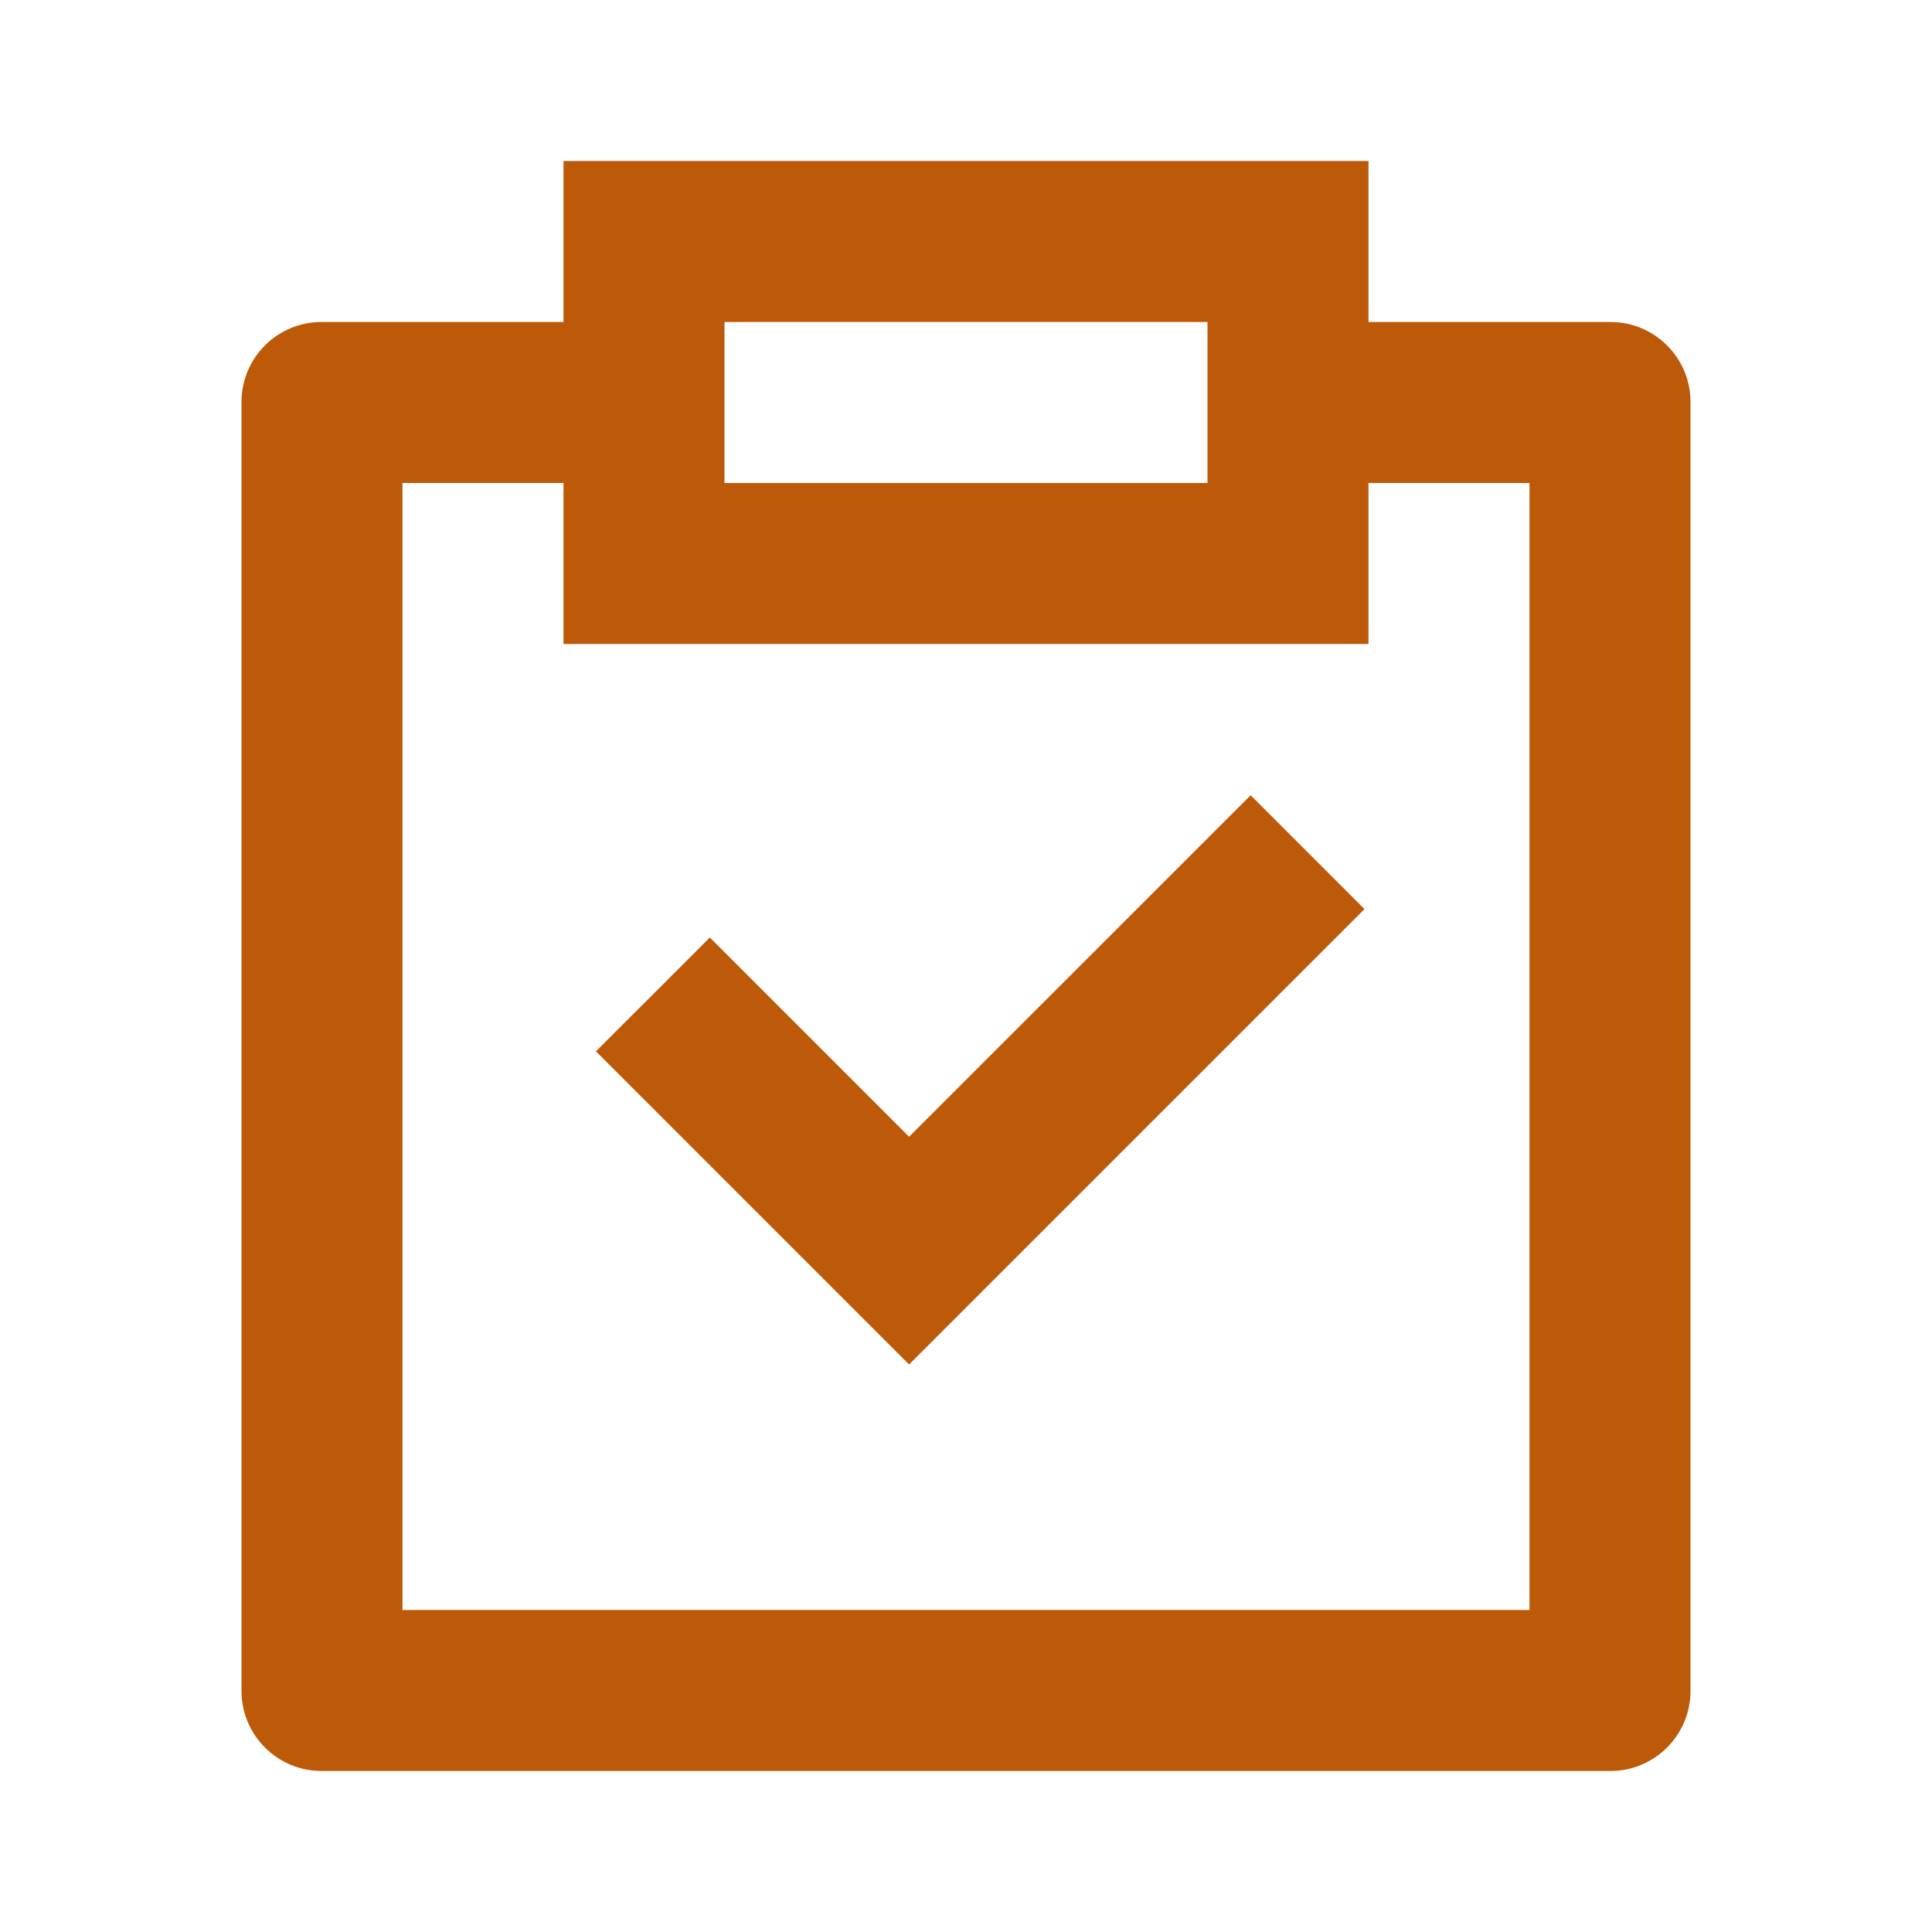 <?xml version="1.0" encoding="UTF-8"?>
<svg width="24px" height="24px" viewBox="0 0 24 24" version="1.1" xmlns="http://www.w3.org/2000/svg" xmlns:xlink="http://www.w3.org/1999/xlink">
    <g id="超级管理员角色优化" stroke="none" stroke-width="1" fill="none" fill-rule="evenodd">
        <g id="画板备份-2" transform="translate(-901, -491)">
            <g id="Check_click" transform="translate(901, 491)">
                <polygon id="路径" points="0 0 24 0 24 24 0 24"></polygon>
                <path d="M7,4 L7,2 L17,2 L17,4 L20.007,4 C20.555,4 21,4.445 21,4.993 L21,21.007 C20.999,21.555 20.555,21.999 20.007,22 L3.993,22 C3.445,21.999 3.001,21.555 3,21.007 L3,4.993 C3,4.445 3.445,4 3.993,4 L7,4 Z M7,6 L5,6 L5,20 L19,20 L19,6 L17,6 L17,8 L7,8 L7,6 Z M9,4 L9,6 L15,6 L15,4 L9,4 Z" id="形状" fill="#BD5A09" fill-rule="nonzero"></path>
                <polygon id="路径" fill="#BD5A09" points="11.293 14.121 15.536 9.879 16.95 11.293 11.293 16.95 7.403 13.06 8.818 11.646"></polygon>
            </g>
        </g>
    </g>
</svg>